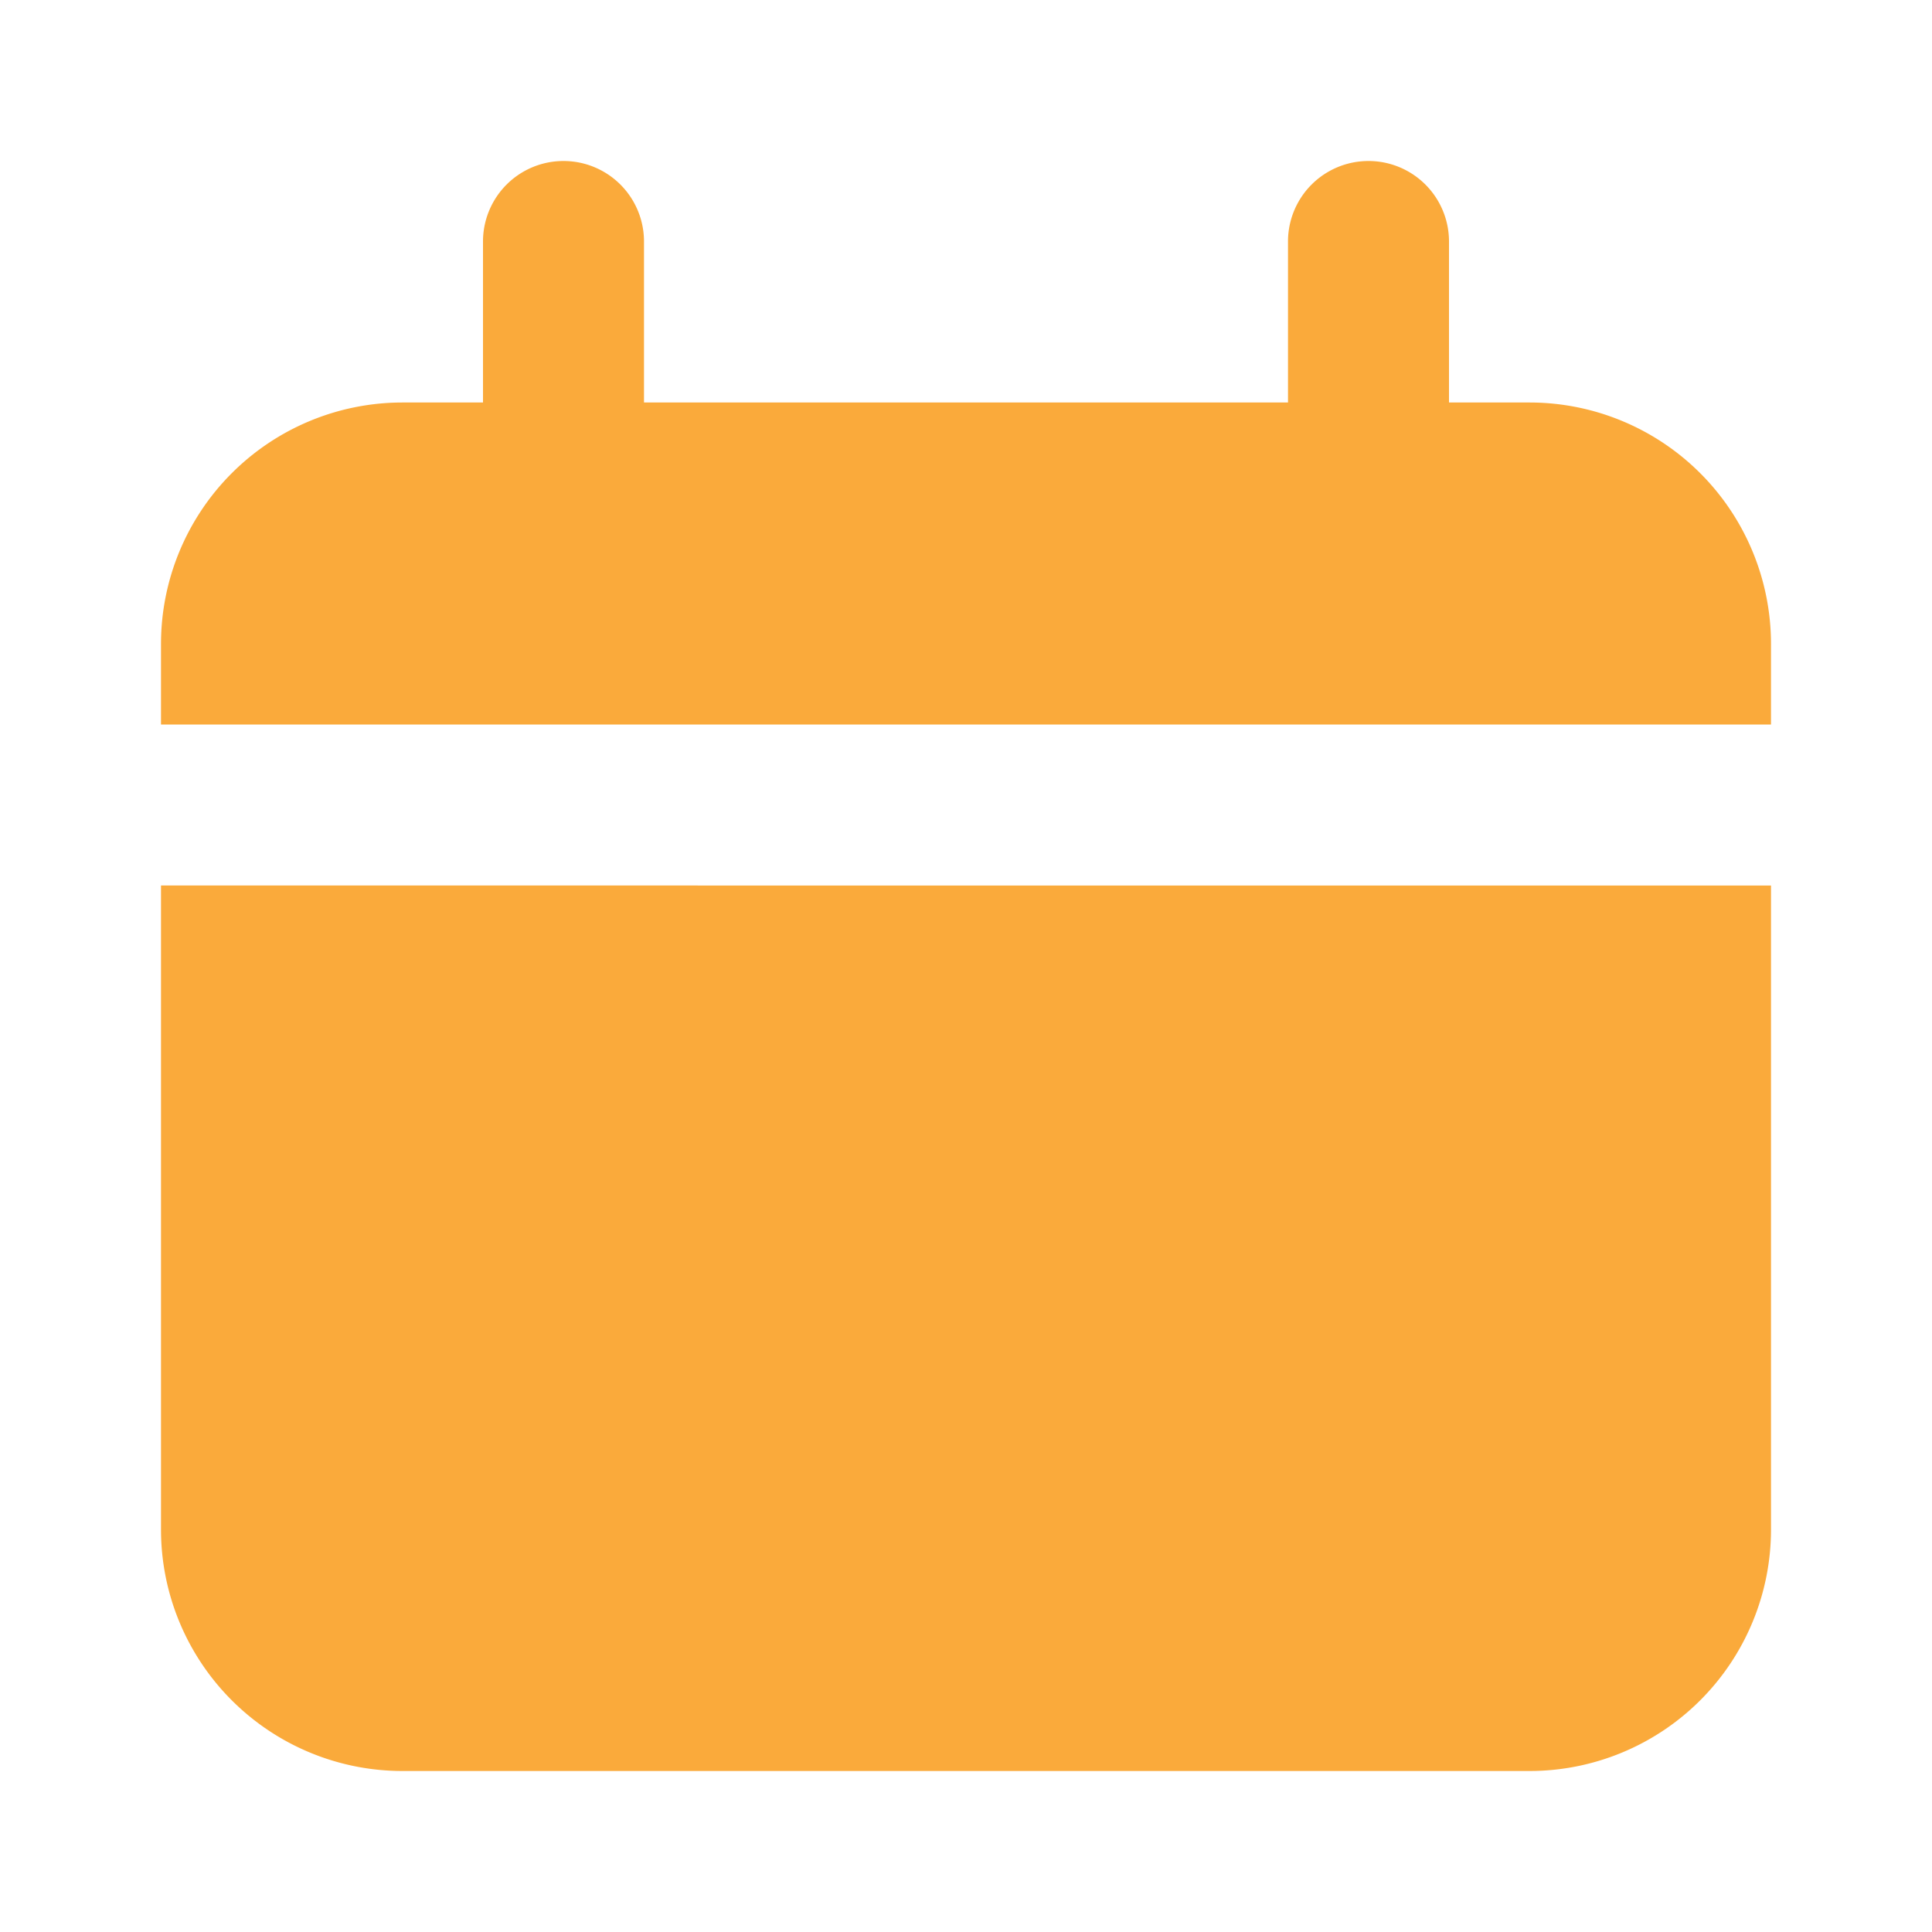 <svg xmlns="http://www.w3.org/2000/svg" version="1.1" xmlns:xlink="http://www.w3.org/1999/xlink" width="512" height="512" x="0" y="0" viewBox="0 0 24 24" style="enable-background:new 0 0 512 512" xml:space="preserve"><g><g data-name="Layer 93"><path d="M19 5h-1V3a1 1 0 0 0-2 0v2H8V3a1 1 0 0 0-2 0v2H5a3 3 0 0 0-3 3v1h20V8a3 3 0 0 0-3-3zM2 19a3 3 0 0 0 3 3h14a3 3 0 0 0 3-3v-8H2z" fill="#faaa3b" opacity="1" data-original="#000000"/></g></g></svg>